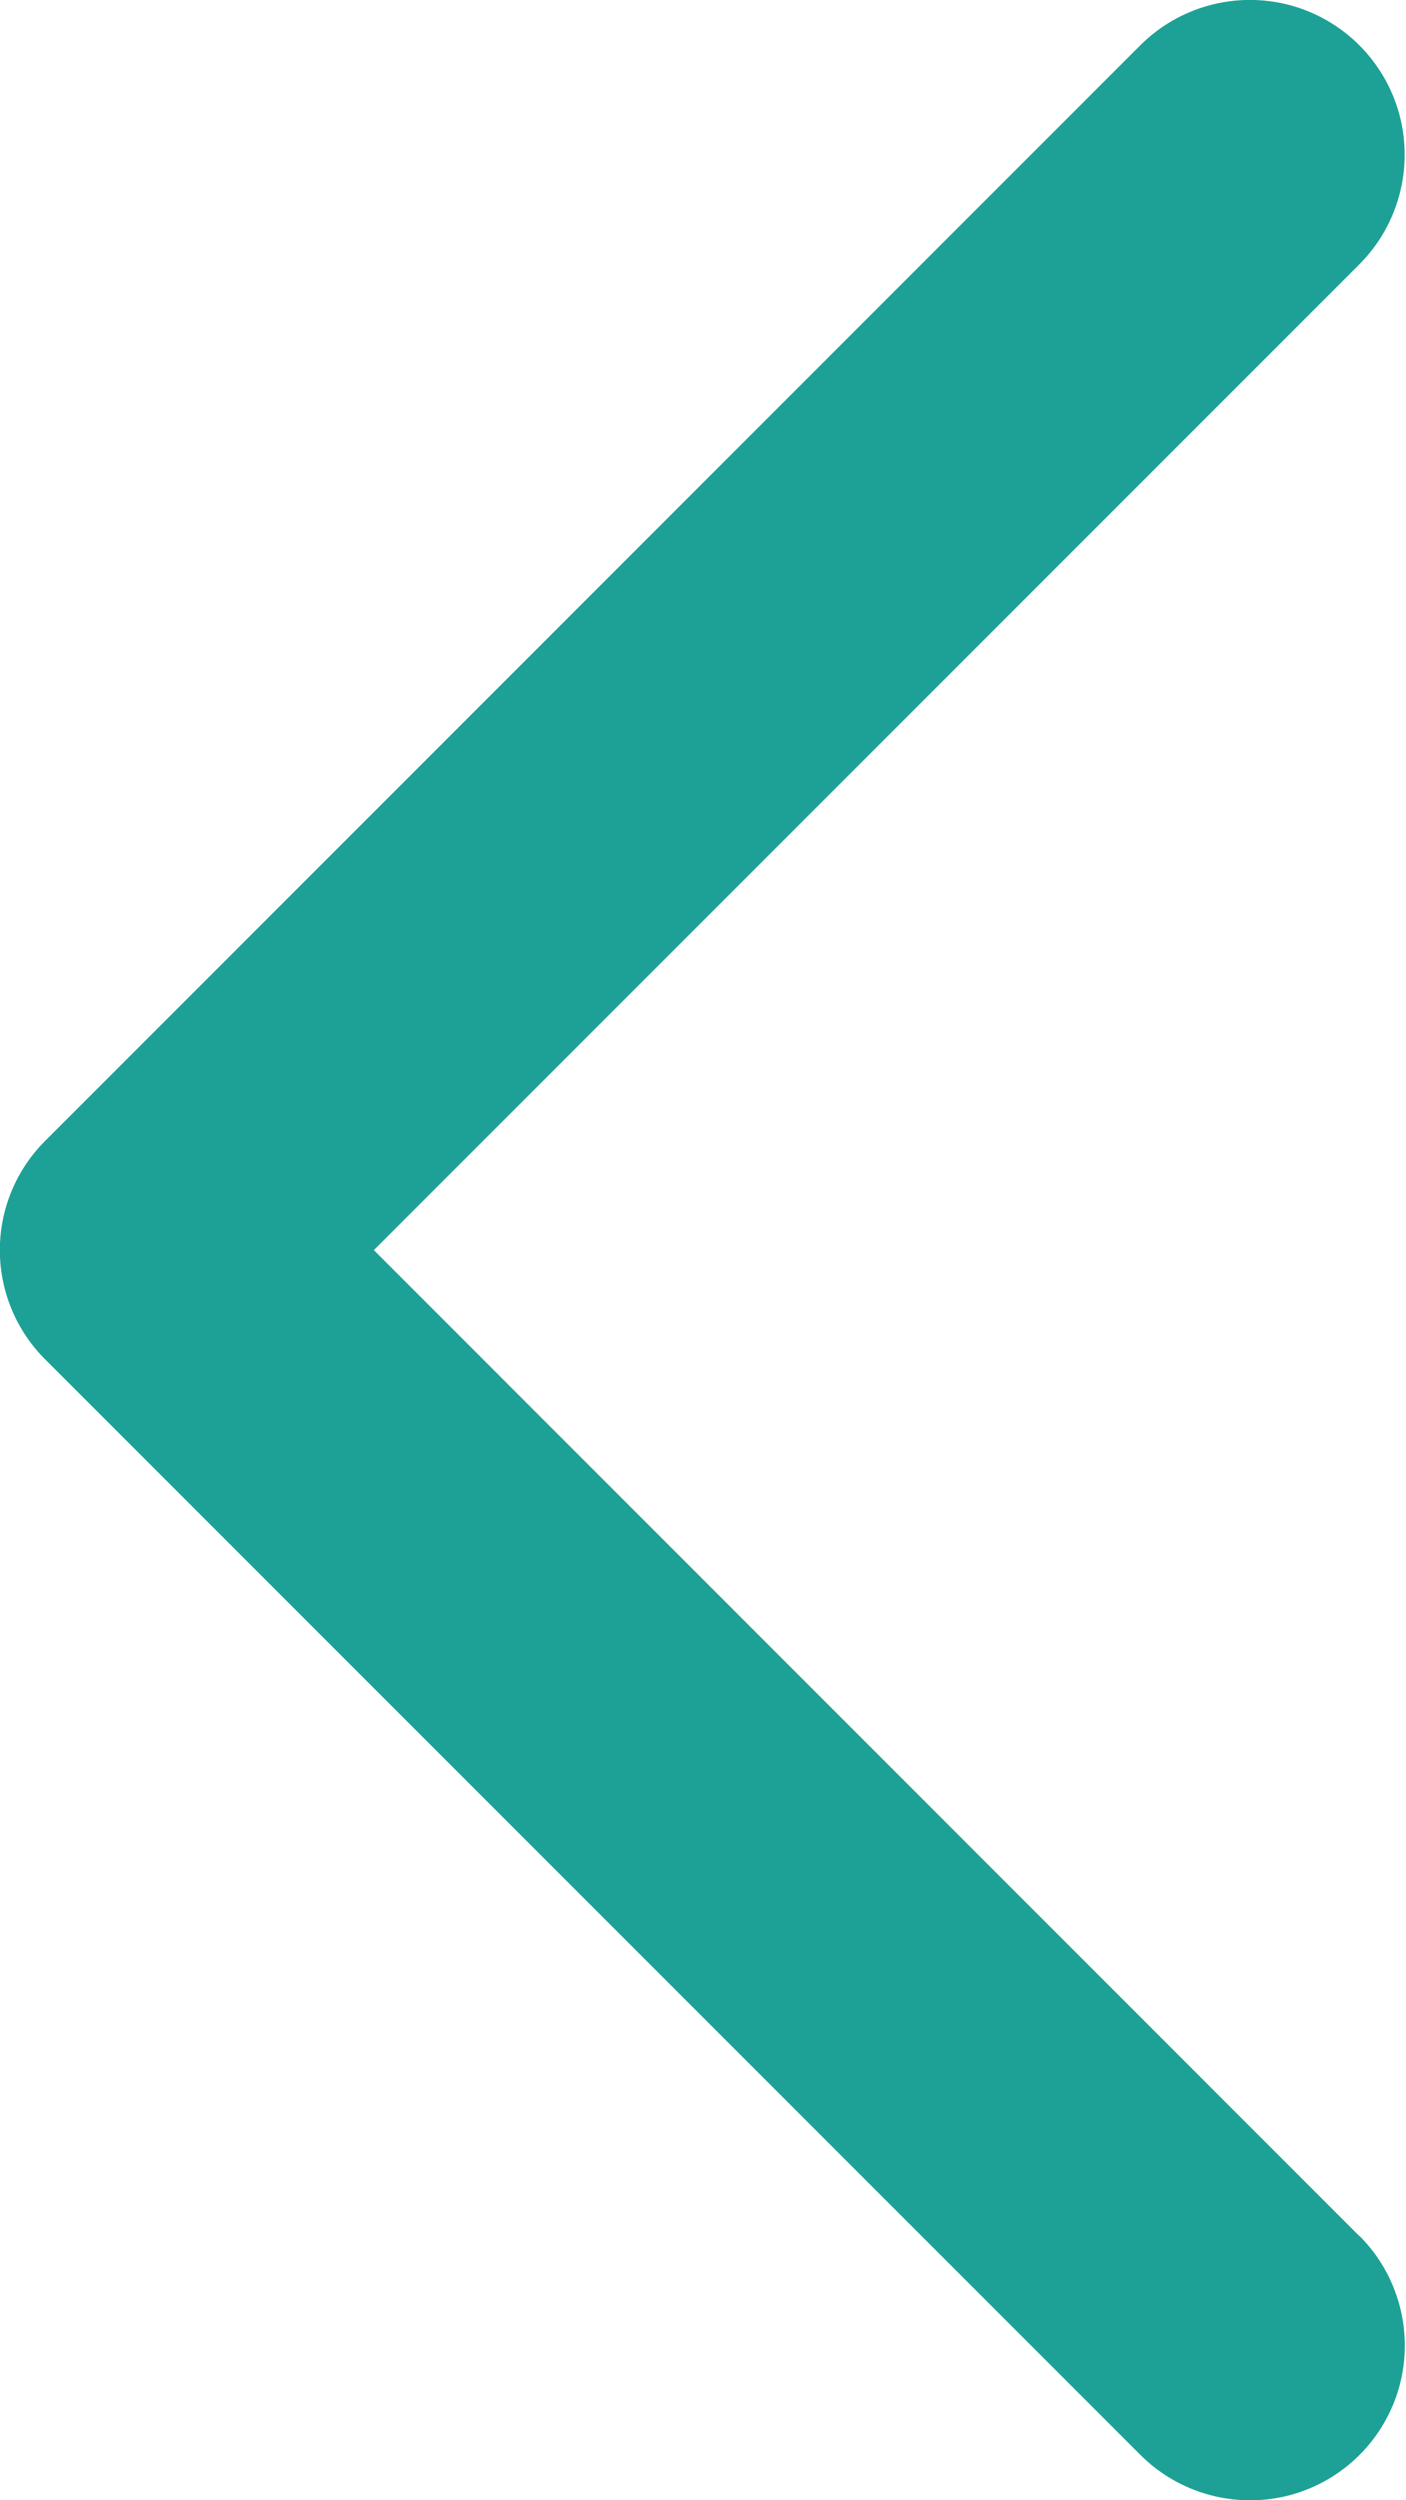 <svg width="9px" height="16px" viewBox="0 0 9 16" version="1.1" xmlns="http://www.w3.org/2000/svg" xmlns:xlink="http://www.w3.org/1999/xlink">
    <g stroke="none" stroke-width="1" fill="none" fill-rule="evenodd">
        <g transform="translate(-15, -12)" fill-rule="nonzero" fill="#1DA196">
            <path d="M17.393,20 L23.701,13.692 C23.951,13.442 24.049,13.077 23.958,12.734 C23.866,12.392 23.599,12.125 23.257,12.033 C22.914,11.942 22.549,12.04 22.299,12.29 L15.29,19.3 C15.104,19.485 14.999,19.737 14.999,20 C14.999,20.263 15.104,20.515 15.29,20.7 L22.3,27.71 C22.55,27.96 22.915,28.058 23.258,27.967 C23.6,27.875 23.867,27.608 23.959,27.266 C24.05,26.923 23.952,26.558 23.702,26.308 L23.7,26.308 L17.393,20 Z" id="Shape"></path>
        </g>
    </g>
</svg>
